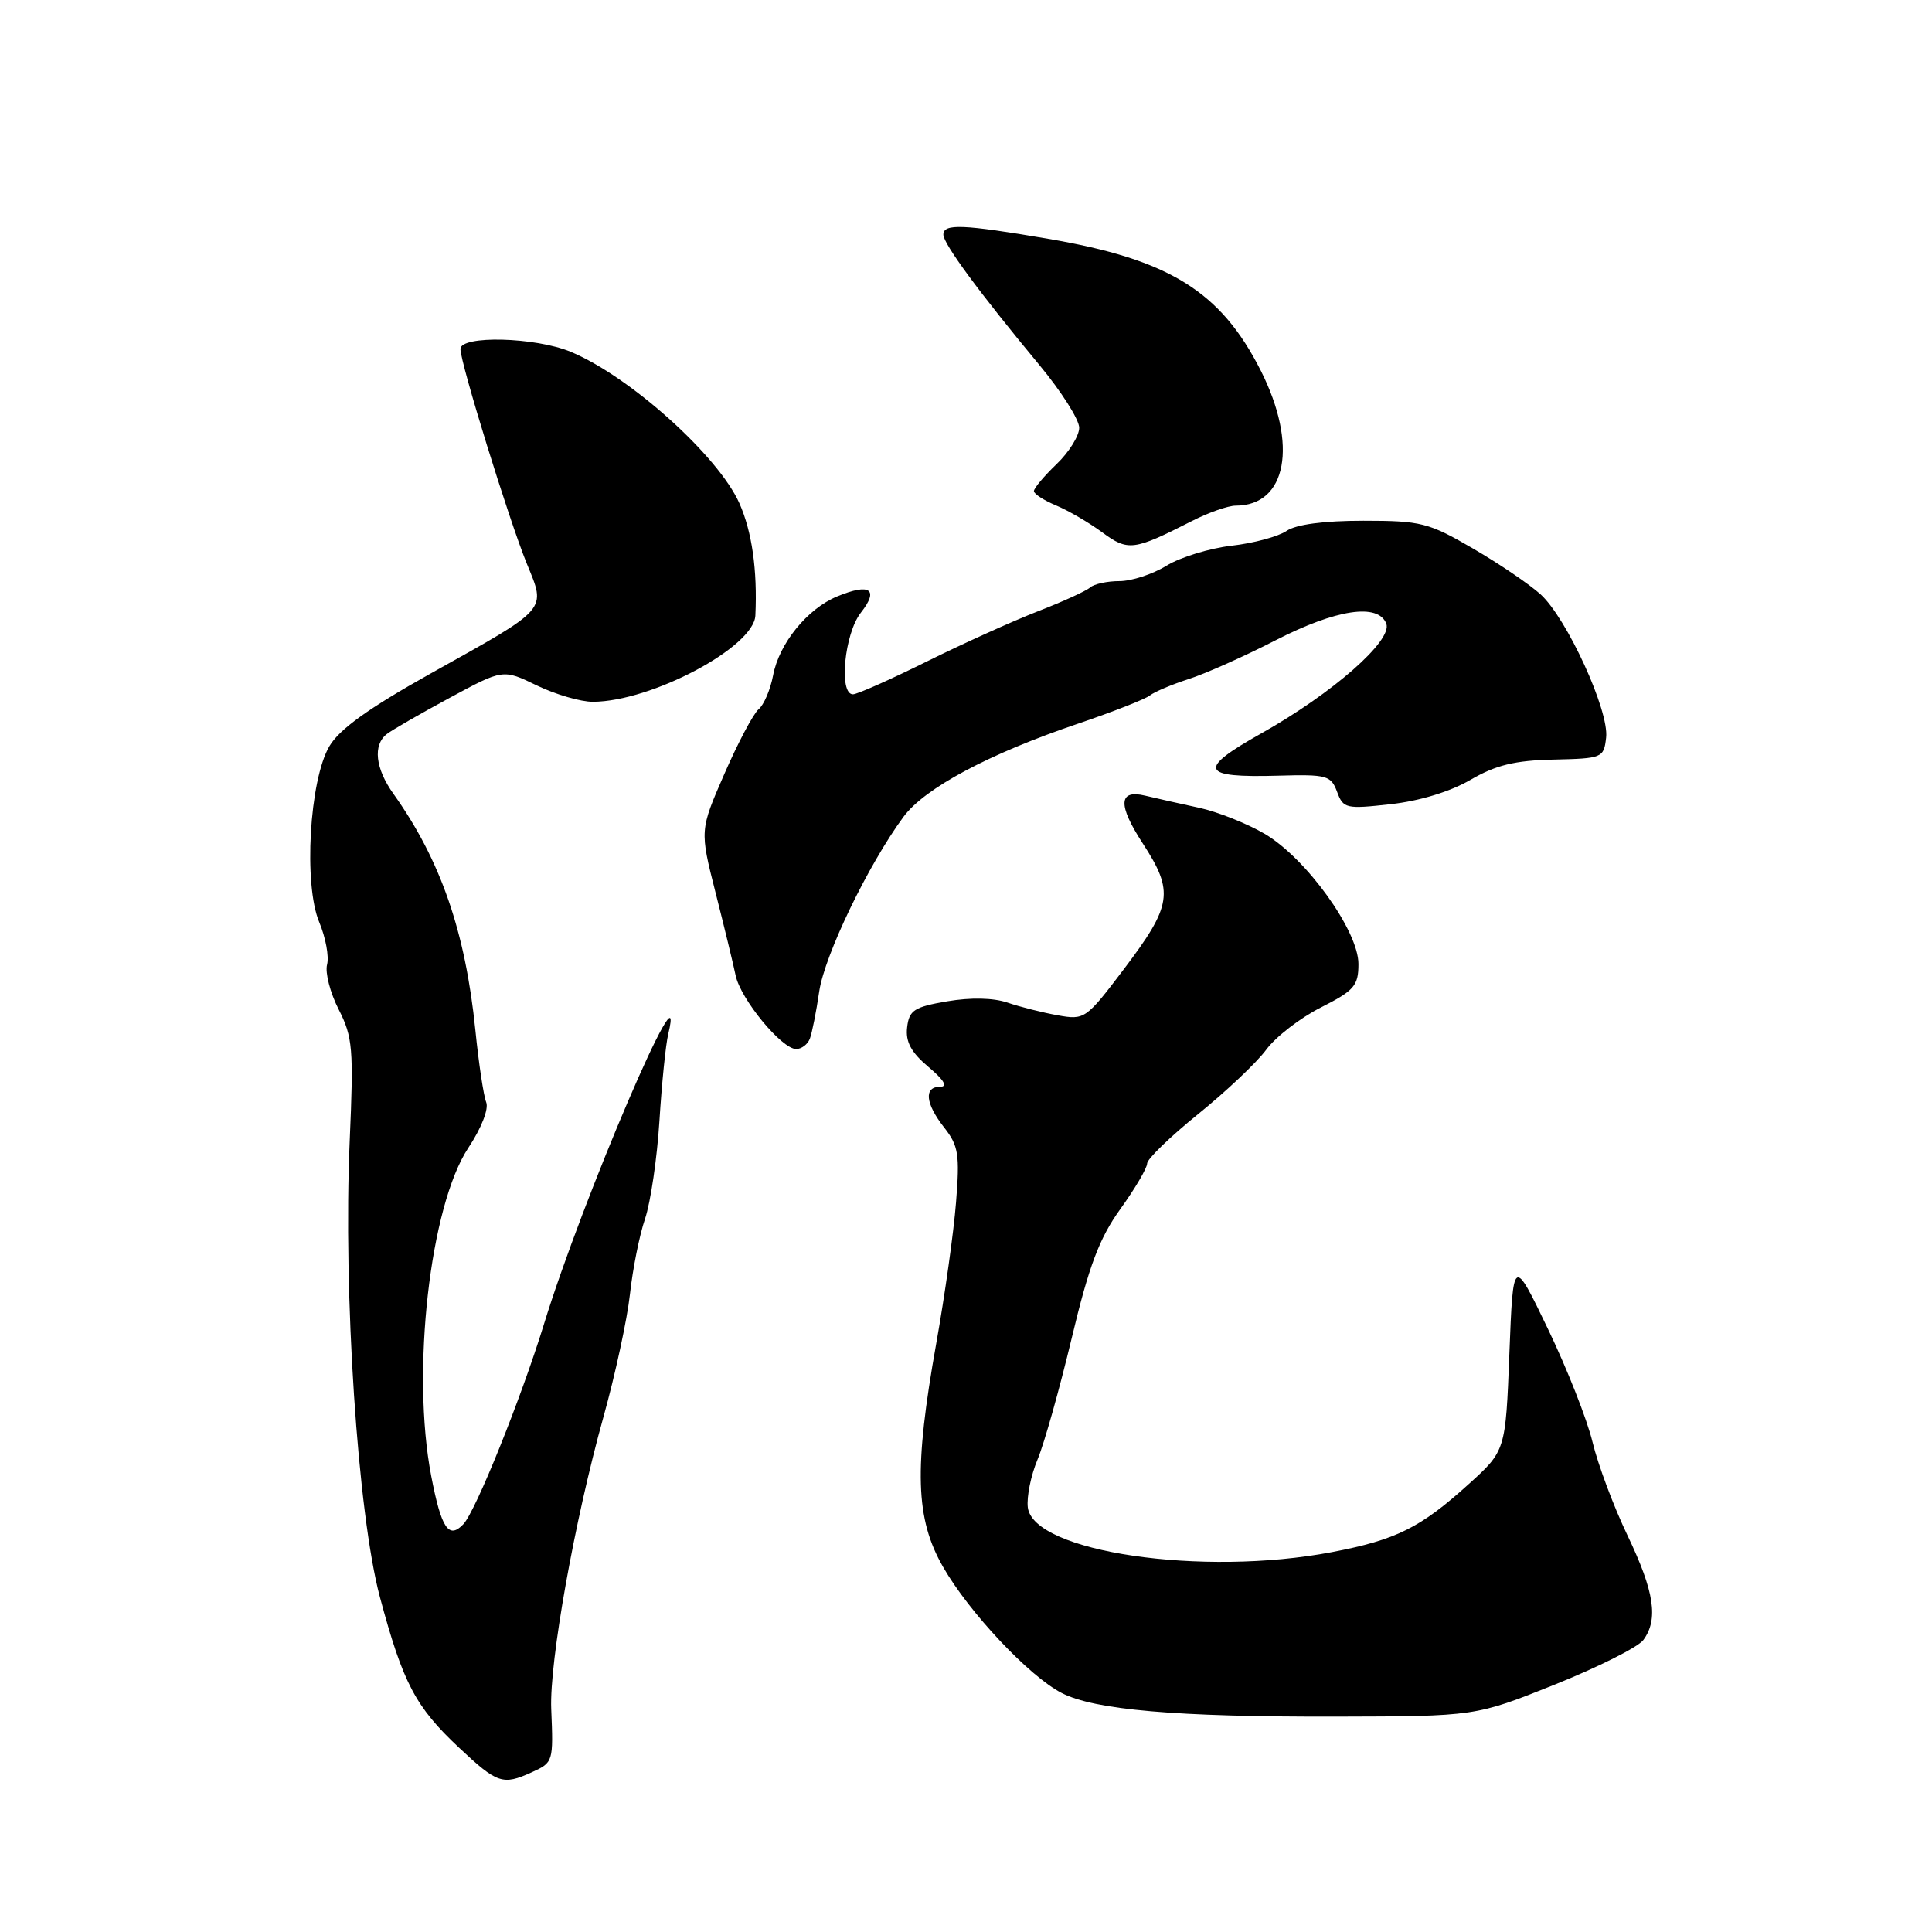 <?xml version="1.0" encoding="UTF-8" standalone="no"?>
<!DOCTYPE svg PUBLIC "-//W3C//DTD SVG 1.1//EN" "http://www.w3.org/Graphics/SVG/1.1/DTD/svg11.dtd" >
<svg xmlns="http://www.w3.org/2000/svg" xmlns:xlink="http://www.w3.org/1999/xlink" version="1.1" viewBox="0 0 256 256">
 <g >
 <path fill="currentColor"
d=" M 70.45 234.84 C 73.31 233.54 73.33 233.47 73.04 226.44 C 72.79 220.17 76.14 201.44 79.95 187.79 C 81.53 182.13 83.11 174.80 83.47 171.50 C 83.83 168.20 84.72 163.70 85.47 161.50 C 86.21 159.30 87.07 153.45 87.38 148.50 C 87.69 143.55 88.21 138.38 88.55 137.00 C 91.13 126.28 77.16 158.90 72.08 175.45 C 69.05 185.29 63.04 200.23 61.40 201.96 C 59.46 204.00 58.48 202.54 57.14 195.58 C 54.48 181.78 56.97 159.78 62.06 152.09 C 63.79 149.48 64.79 146.93 64.42 146.04 C 64.08 145.19 63.43 140.90 62.99 136.50 C 61.66 123.43 58.38 113.96 52.13 105.18 C 49.73 101.82 49.39 98.72 51.25 97.27 C 51.94 96.73 55.68 94.58 59.58 92.47 C 66.65 88.65 66.65 88.65 71.14 90.83 C 73.61 92.02 76.95 93.00 78.57 92.99 C 86.32 92.96 99.90 85.75 100.09 81.56 C 100.37 75.52 99.64 70.45 97.98 66.70 C 95.18 60.41 83.48 49.89 75.63 46.62 C 70.93 44.66 61.00 44.41 61.01 46.25 C 61.02 48.14 67.41 68.79 69.79 74.65 C 72.37 80.97 72.84 80.43 57.00 89.28 C 48.83 93.85 44.96 96.63 43.64 98.89 C 41.00 103.39 40.21 117.20 42.30 122.19 C 43.15 124.22 43.62 126.75 43.34 127.81 C 43.06 128.88 43.75 131.55 44.88 133.76 C 46.74 137.41 46.87 138.97 46.34 151.13 C 45.46 171.39 47.40 200.60 50.34 211.62 C 53.40 223.03 55.04 226.15 60.83 231.58 C 65.90 236.34 66.62 236.58 70.45 234.84 Z  M 206.00 223.22 C 211.78 220.90 217.06 218.25 217.75 217.31 C 219.77 214.57 219.21 210.89 215.66 203.47 C 213.82 199.64 211.74 194.07 211.02 191.09 C 210.31 188.12 207.65 181.37 205.11 176.09 C 200.50 166.50 200.50 166.50 200.00 179.36 C 199.50 192.23 199.50 192.23 194.59 196.67 C 188.22 202.44 185.01 204.03 176.50 205.66 C 159.33 208.94 136.91 205.65 136.19 199.74 C 136.02 198.35 136.60 195.49 137.48 193.39 C 138.36 191.29 140.39 184.07 142.00 177.34 C 144.30 167.70 145.67 164.07 148.46 160.19 C 150.41 157.48 152.00 154.77 152.00 154.17 C 152.00 153.58 155.04 150.63 158.75 147.63 C 162.46 144.63 166.53 140.79 167.78 139.09 C 169.03 137.39 172.29 134.87 175.03 133.49 C 179.45 131.25 180.00 130.61 180.00 127.73 C 180.00 123.33 173.07 113.71 167.58 110.49 C 165.24 109.12 161.34 107.57 158.91 107.04 C 156.49 106.52 153.26 105.79 151.75 105.43 C 148.19 104.57 148.09 106.64 151.43 111.77 C 155.59 118.17 155.32 119.96 148.90 128.44 C 143.90 135.04 143.72 135.17 140.15 134.53 C 138.14 134.17 135.15 133.42 133.50 132.85 C 131.62 132.21 128.63 132.15 125.50 132.68 C 121.13 133.43 120.46 133.86 120.20 136.13 C 119.97 138.04 120.73 139.44 123.02 141.37 C 125.09 143.11 125.62 144.00 124.58 144.00 C 122.38 144.00 122.61 146.23 125.13 149.43 C 127.00 151.81 127.19 153.00 126.68 159.32 C 126.37 163.27 125.19 171.68 124.06 178.00 C 121.09 194.65 121.29 201.24 124.97 207.64 C 128.42 213.66 136.36 222.10 140.66 224.32 C 145.00 226.57 155.85 227.51 177.00 227.46 C 195.50 227.42 195.50 227.42 206.00 223.22 Z  M 107.31 137.63 C 107.60 136.87 108.16 134.06 108.55 131.38 C 109.26 126.57 115.03 114.60 119.72 108.23 C 122.53 104.43 131.04 99.88 142.87 95.88 C 147.47 94.32 151.75 92.64 152.37 92.15 C 152.99 91.66 155.30 90.69 157.50 89.98 C 159.70 89.28 164.88 86.97 169.00 84.85 C 177.05 80.72 182.63 79.88 183.69 82.64 C 184.55 84.87 176.57 91.87 167.16 97.16 C 158.58 101.97 159.02 103.08 169.40 102.78 C 175.81 102.60 176.36 102.75 177.17 104.92 C 177.99 107.14 178.35 107.22 184.26 106.56 C 188.09 106.14 192.18 104.89 194.85 103.33 C 198.20 101.38 200.73 100.76 205.85 100.65 C 212.33 100.50 212.51 100.43 212.82 97.73 C 213.23 94.18 207.62 81.93 204.14 78.76 C 202.69 77.44 198.66 74.70 195.18 72.68 C 189.29 69.25 188.29 69.00 180.65 69.00 C 175.40 69.00 171.74 69.49 170.47 70.35 C 169.39 71.09 166.11 71.98 163.18 72.31 C 160.26 72.65 156.38 73.84 154.56 74.96 C 152.75 76.08 149.94 77.00 148.33 77.00 C 146.72 77.00 144.97 77.38 144.45 77.84 C 143.93 78.31 140.80 79.73 137.50 81.01 C 134.20 82.29 127.57 85.29 122.77 87.67 C 117.97 90.05 113.58 92.00 113.02 92.00 C 111.11 92.00 111.89 83.95 114.07 81.18 C 116.51 78.08 115.27 77.23 110.93 79.03 C 106.96 80.67 103.23 85.28 102.44 89.49 C 102.08 91.38 101.22 93.40 100.52 93.98 C 99.83 94.56 97.79 98.40 95.99 102.53 C 92.72 110.02 92.72 110.02 94.81 118.26 C 95.96 122.79 97.16 127.73 97.47 129.23 C 98.11 132.36 103.57 139.00 105.50 139.00 C 106.21 139.00 107.02 138.38 107.31 137.63 Z  M 157.93 69.04 C 160.12 67.92 162.74 67.00 163.74 67.00 C 170.51 67.00 172.01 58.93 167.07 49.13 C 161.75 38.60 154.95 34.38 138.87 31.64 C 127.57 29.71 125.00 29.61 125.00 31.09 C 125.00 32.31 129.80 38.82 137.75 48.40 C 140.64 51.88 143.00 55.60 143.00 56.68 C 143.00 57.75 141.65 59.92 140.00 61.50 C 138.35 63.08 137.00 64.69 137.00 65.07 C 137.00 65.45 138.32 66.30 139.93 66.97 C 141.54 67.64 144.29 69.24 146.04 70.53 C 149.48 73.07 150.21 72.97 157.93 69.04 Z "/>
</g>
</svg>